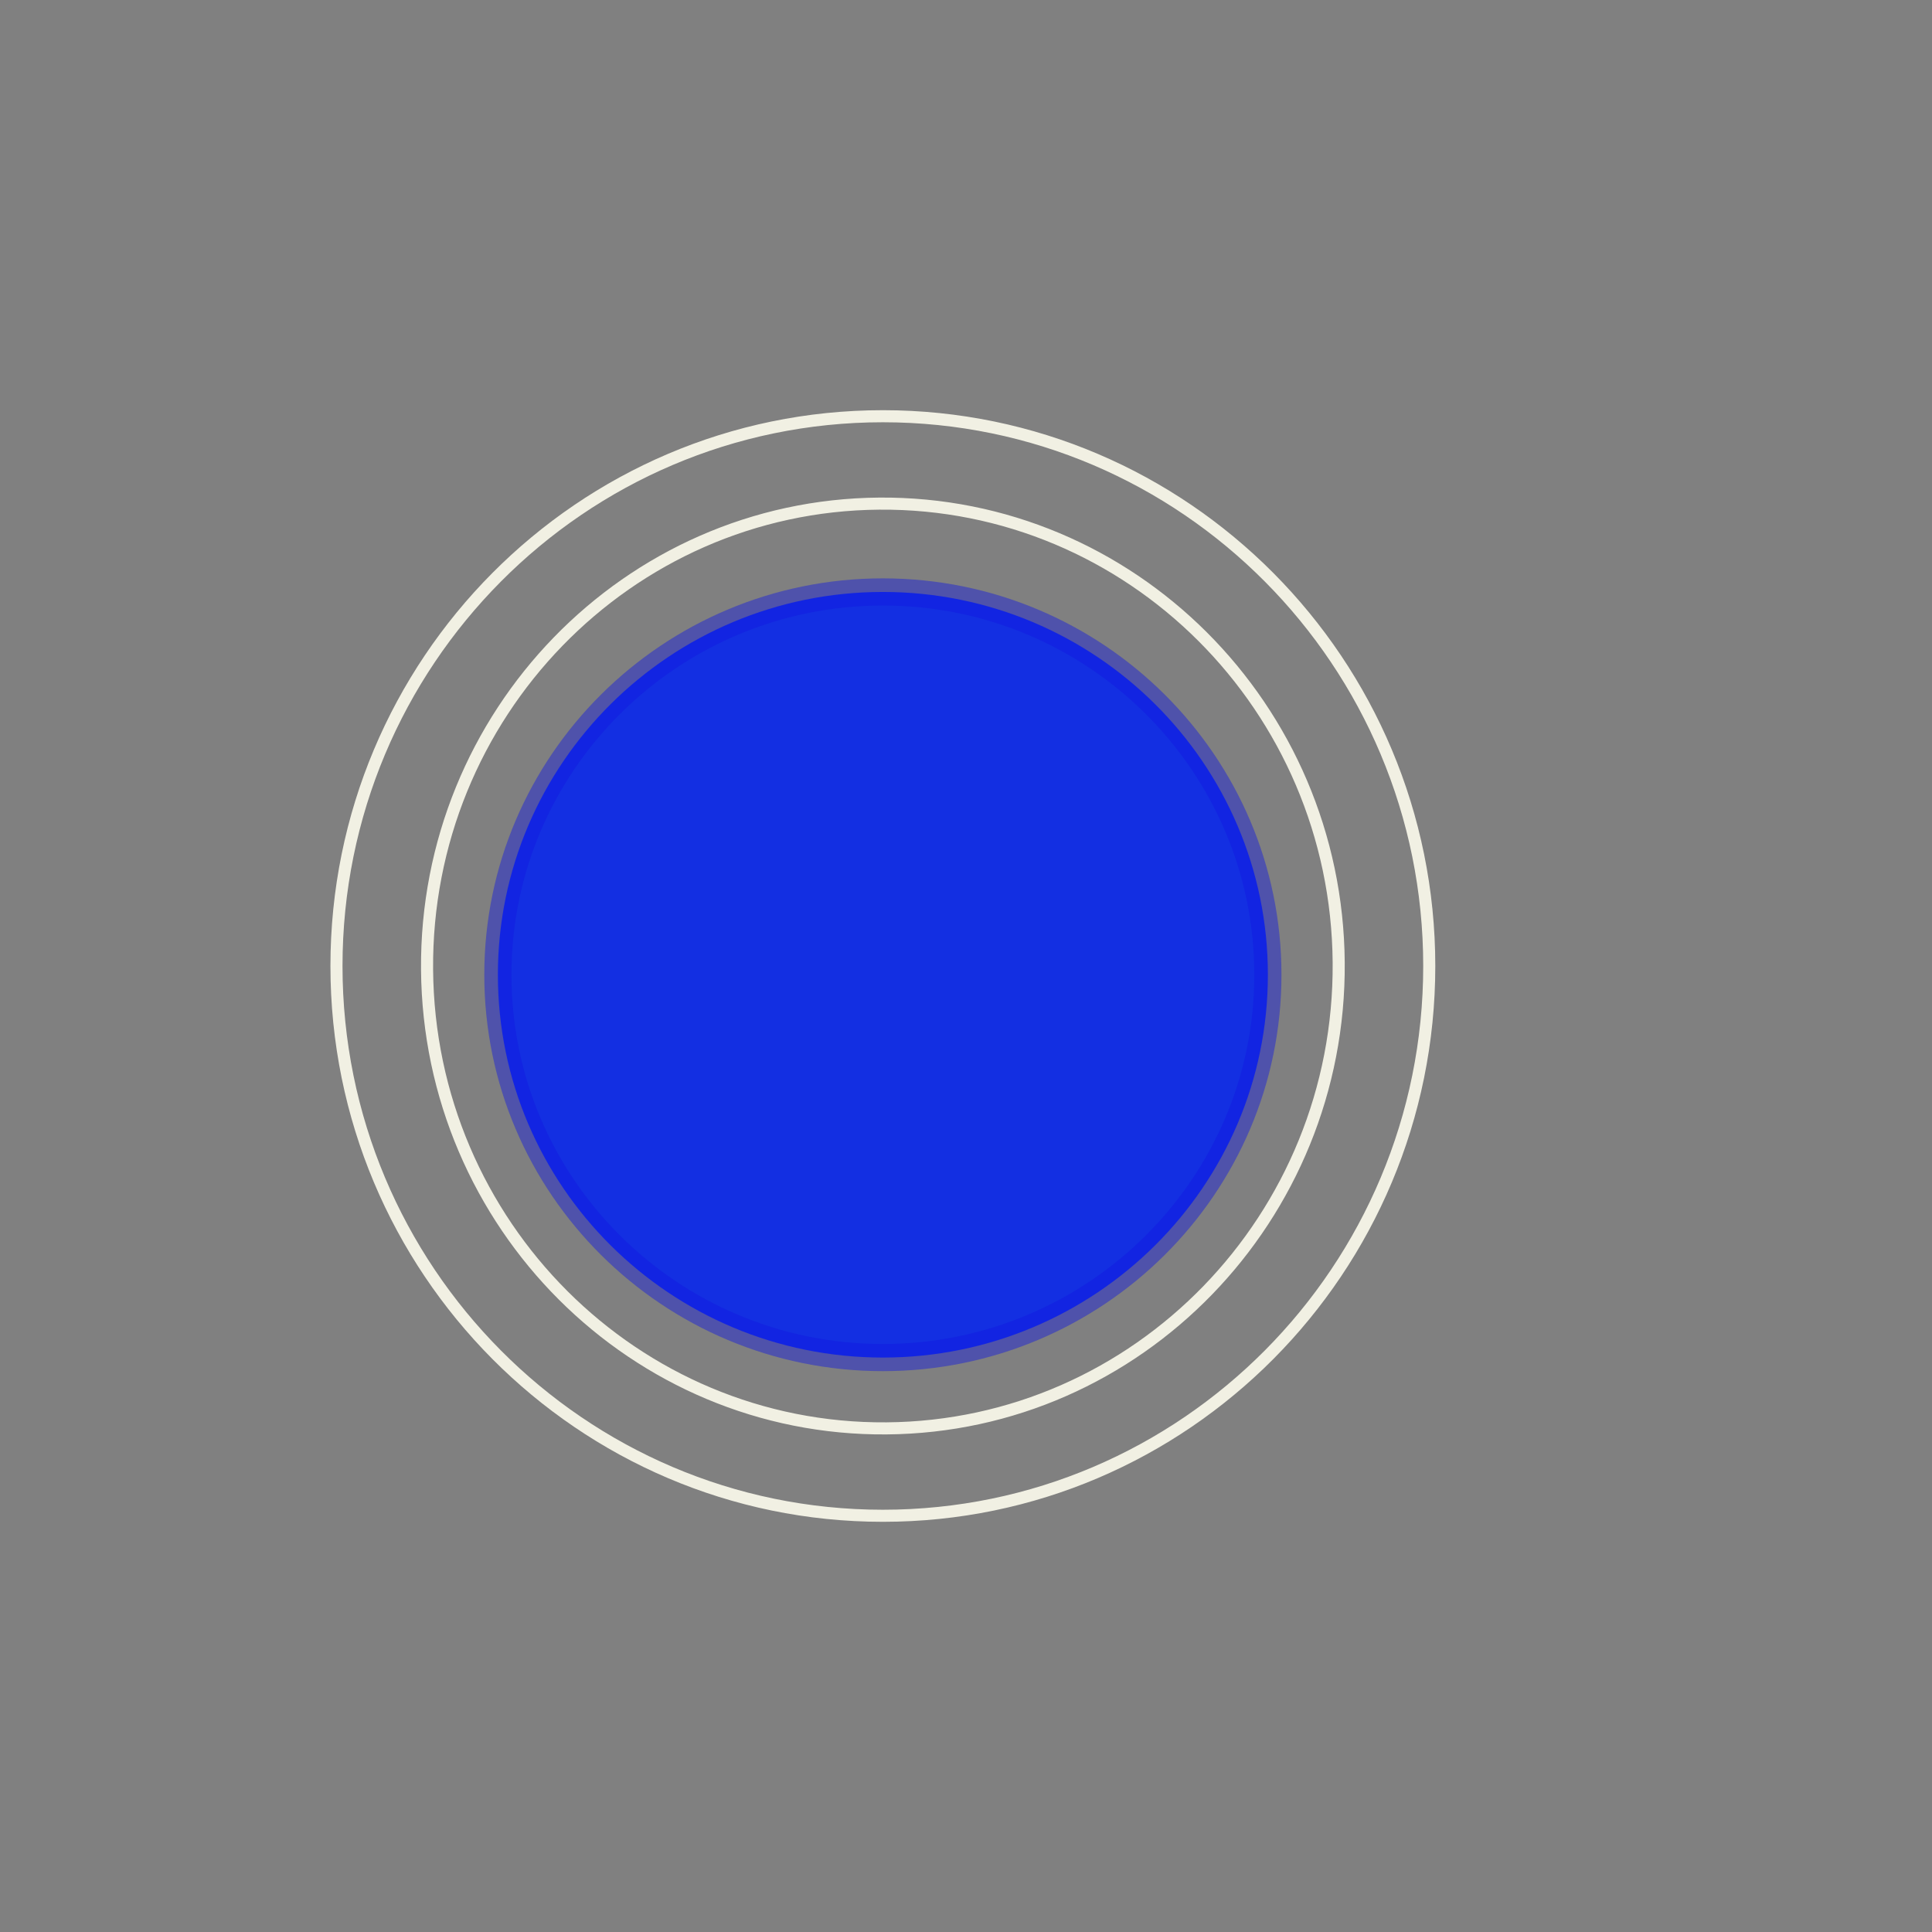 <?xml version="1.0" encoding="UTF-8" standalone="no"?>
<!DOCTYPE svg PUBLIC "-//W3C//DTD SVG 1.1//EN" "http://www.w3.org/Graphics/SVG/1.1/DTD/svg11.dtd">
<svg version="1.1" xmlns="http://www.w3.org/2000/svg" xmlns:xlink="http://www.w3.org/1999/xlink" preserveAspectRatio="xMidYMid meet" viewBox="0 0 640 640" width="640" height="640"><rect x="0" y="0" width="640" height="640" fill="#808080" stroke="none"/><defs><path d="M420 322.9C420 392.89 362.85 449.71 292.46 449.71C222.07 449.71 164.93 392.89 164.93 322.9C164.93 252.91 222.07 196.09 292.46 196.09C362.85 196.09 420 252.91 420 322.9Z" id="l5wnTF4Uz"></path><path d="M473.46 320C473.46 420.52 392.36 502.12 292.46 502.12C192.57 502.12 111.46 420.52 111.46 320C111.46 219.48 192.57 137.88 292.46 137.88C392.36 137.88 473.46 219.48 473.46 320Z" id="a3M6evTCNO"></path><path d="M443.46 318.82C444.12 403.35 377 472.51 293.66 473.17C210.33 473.82 142.13 405.72 141.47 321.18C140.81 236.65 207.93 167.49 291.26 166.83C374.6 166.18 442.8 234.28 443.46 318.82Z" id="a6UeLdOMl"></path></defs><g><g><g><use xlink:href="#l5wnTF4Uz" opacity="1" fill="#132fe2" fill-opacity="1"></use><g><use xlink:href="#l5wnTF4Uz" opacity="1" fill-opacity="0" stroke="#1218e2" stroke-width="9" stroke-opacity="0.44"></use></g></g><g><g><use xlink:href="#a3M6evTCNO" opacity="1" fill-opacity="0" stroke="#f1f0e3" stroke-width="4" stroke-opacity="1"></use></g></g><g><g><use xlink:href="#a6UeLdOMl" opacity="1" fill-opacity="0" stroke="#f1f0e3" stroke-width="4" stroke-opacity="1"></use></g></g></g></g></svg>